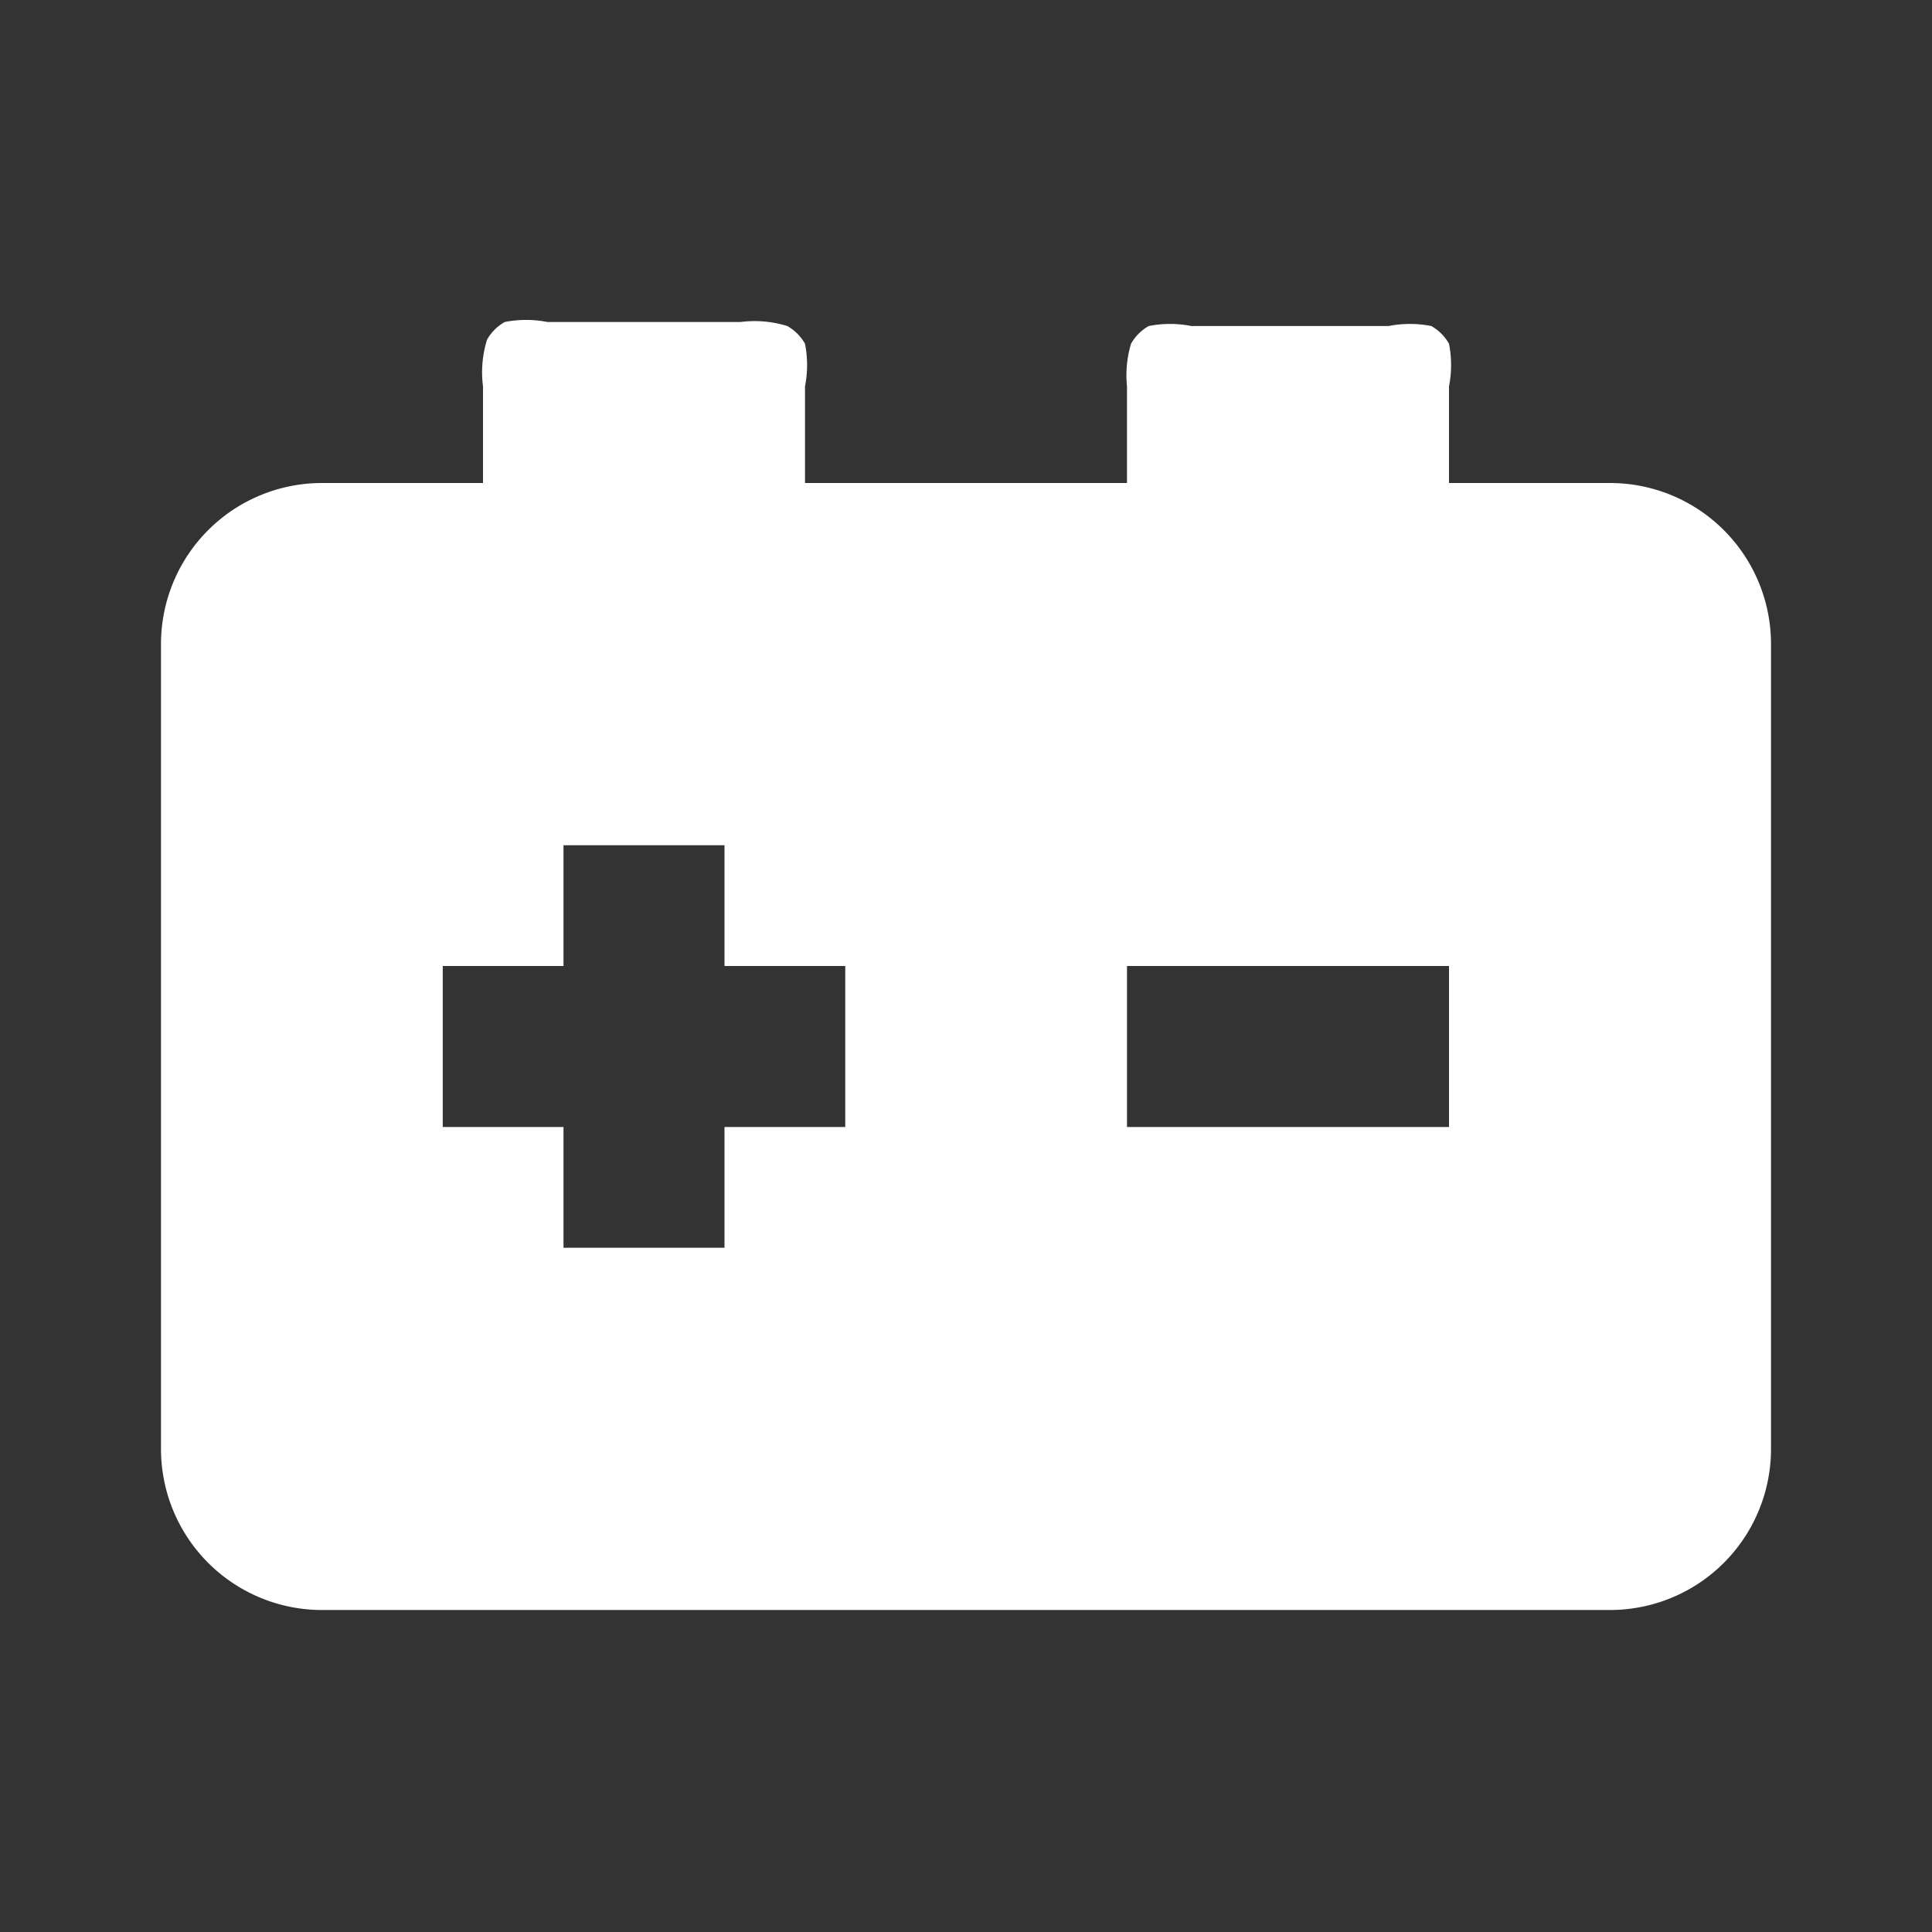 <!DOCTYPE svg PUBLIC "-//W3C//DTD SVG 1.1//EN" "http://www.w3.org/Graphics/SVG/1.1/DTD/svg11.dtd">
<!-- Uploaded to: SVG Repo, www.svgrepo.com, Transformed by: SVG Repo Mixer Tools -->
<svg width="800px" height="800px" viewBox="0 0 24 24" xmlns="http://www.w3.org/2000/svg" fill="#ffffff">
<rect x="0" y="0" width="24" height="24" fill="#333333" stroke="none"/>
<g id="SVGRepo_bgCarrier" stroke-width="0"/>
<g id="SVGRepo_tracerCarrier" stroke-linecap="round" stroke-linejoin="round"/>
<g id="SVGRepo_iconCarrier">
<path d="M22,8a2,2,0,0,0-2-2H18V4.8A1.37,1.37,0,0,0,18,4.27a.58.58,0,0,0-.22-.22,1.37,1.37,0,0,0-.53,0H14.8a1.37,1.37,0,0,0-.53,0,.58.58,0,0,0-.22.22A1.37,1.37,0,0,0,14,4.8V6H10V4.8A1.37,1.37,0,0,0,10,4.27a.58.58,0,0,0-.22-.22A1.37,1.37,0,0,0,9.2,4H6.8a1.37,1.37,0,0,0-.53,0,.58.58,0,0,0-.22.22A1.37,1.37,0,0,0,6,4.8V6H4A2,2,0,0,0,2,8V18a2,2,0,0,0,2,2H20a2,2,0,0,0,2-2ZM10.5,14H9v1.5H7V14H5.5V12H7V10.5H9V12h1.5ZM18,14H14V12h4Z" fill-rule="evenodd"/>
<rect width="24" height="24" fill="none"/>
</g>
</svg>